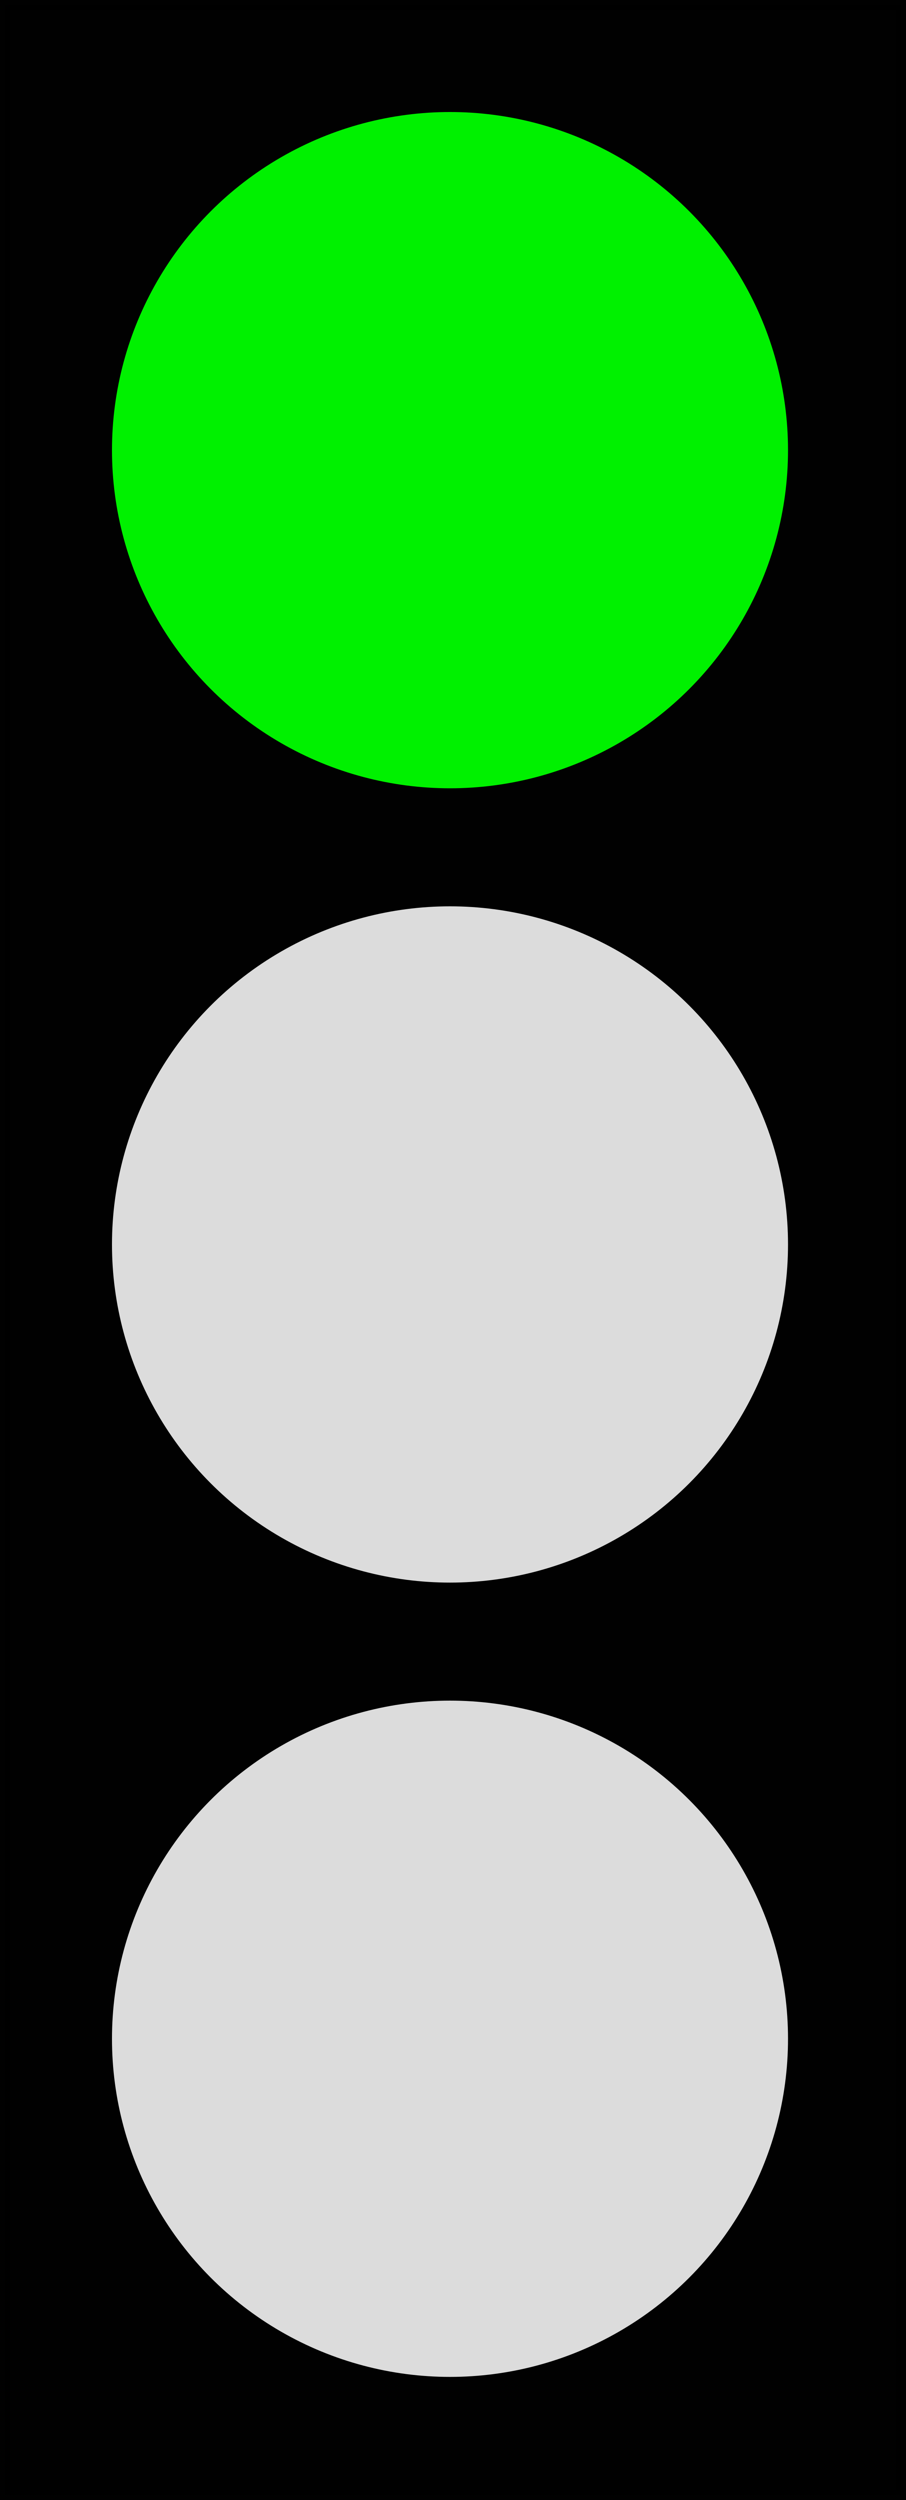 <?xml version="1.0" encoding="UTF-8" standalone="no"?>
<svg
   xmlns:dc="http://purl.org/dc/elements/1.1/"
   xmlns:cc="http://creativecommons.org/ns#"
   xmlns:rdf="http://www.w3.org/1999/02/22-rdf-syntax-ns#"
   xmlns:svg="http://www.w3.org/2000/svg"
   xmlns="http://www.w3.org/2000/svg"
   xmlns:sodipodi="http://sodipodi.sourceforge.net/DTD/sodipodi-0.dtd"
   xmlns:inkscape="http://www.inkscape.org/namespaces/inkscape"
   width="17.8mm"
   height="49.1mm"
   viewBox="0 0 17.8 49.1"
   version="1.1"
   id="svg2773"
   sodipodi:docname="Vía_libre_condicional.svg"
   inkscape:version="1.0.1 (3bc2e813f5, 2020-09-07)">
  <defs
     id="defs2767" />
  <sodipodi:namedview
     id="base"
     pagecolor="#ffffff"
     bordercolor="#666666"
     borderopacity="1.0"
     inkscape:pageopacity="0.0"
     inkscape:pageshadow="2"
     inkscape:zoom="1.979899"
     inkscape:cx="55.978044"
     inkscape:cy="96.825112"
     inkscape:document-units="mm"
     inkscape:current-layer="layer1"
     inkscape:document-rotation="0"
     showgrid="false"
     inkscape:snap-midpoints="true" />
  <g
     inkscape:label="Capa 1"
     inkscape:groupmode="layer"
     id="layer1">
    <rect
       style="opacity:0.994;fill:#000000;fill-opacity:1;stroke:#000000;stroke-width:0.198"
       id="rect3336"
       width="17.602"
       height="48.902"
       x="0.099"
       y="0.099" />
    <circle
       style="opacity:0.994;fill:#00f200;fill-opacity:1;stroke:none;stroke-width:0.118"
       id="path3338"
       cx="8.841"
       cy="8.841"
       r="6.641" />
    <circle
       style="opacity:0.994;fill:#dddddd;fill-opacity:1;stroke:none;stroke-width:0.118;stroke-miterlimit:4;stroke-dasharray:none"
       id="path3338-5"
       cx="8.841"
       cy="24.441"
       r="6.641" />
    <circle
       style="opacity:0.994;fill:#dddddd;fill-opacity:1;stroke:none;stroke-width:0.118"
       id="path3338-5-6"
       cx="8.841"
       cy="40.041"
       r="6.641" />
  </g>
</svg>
